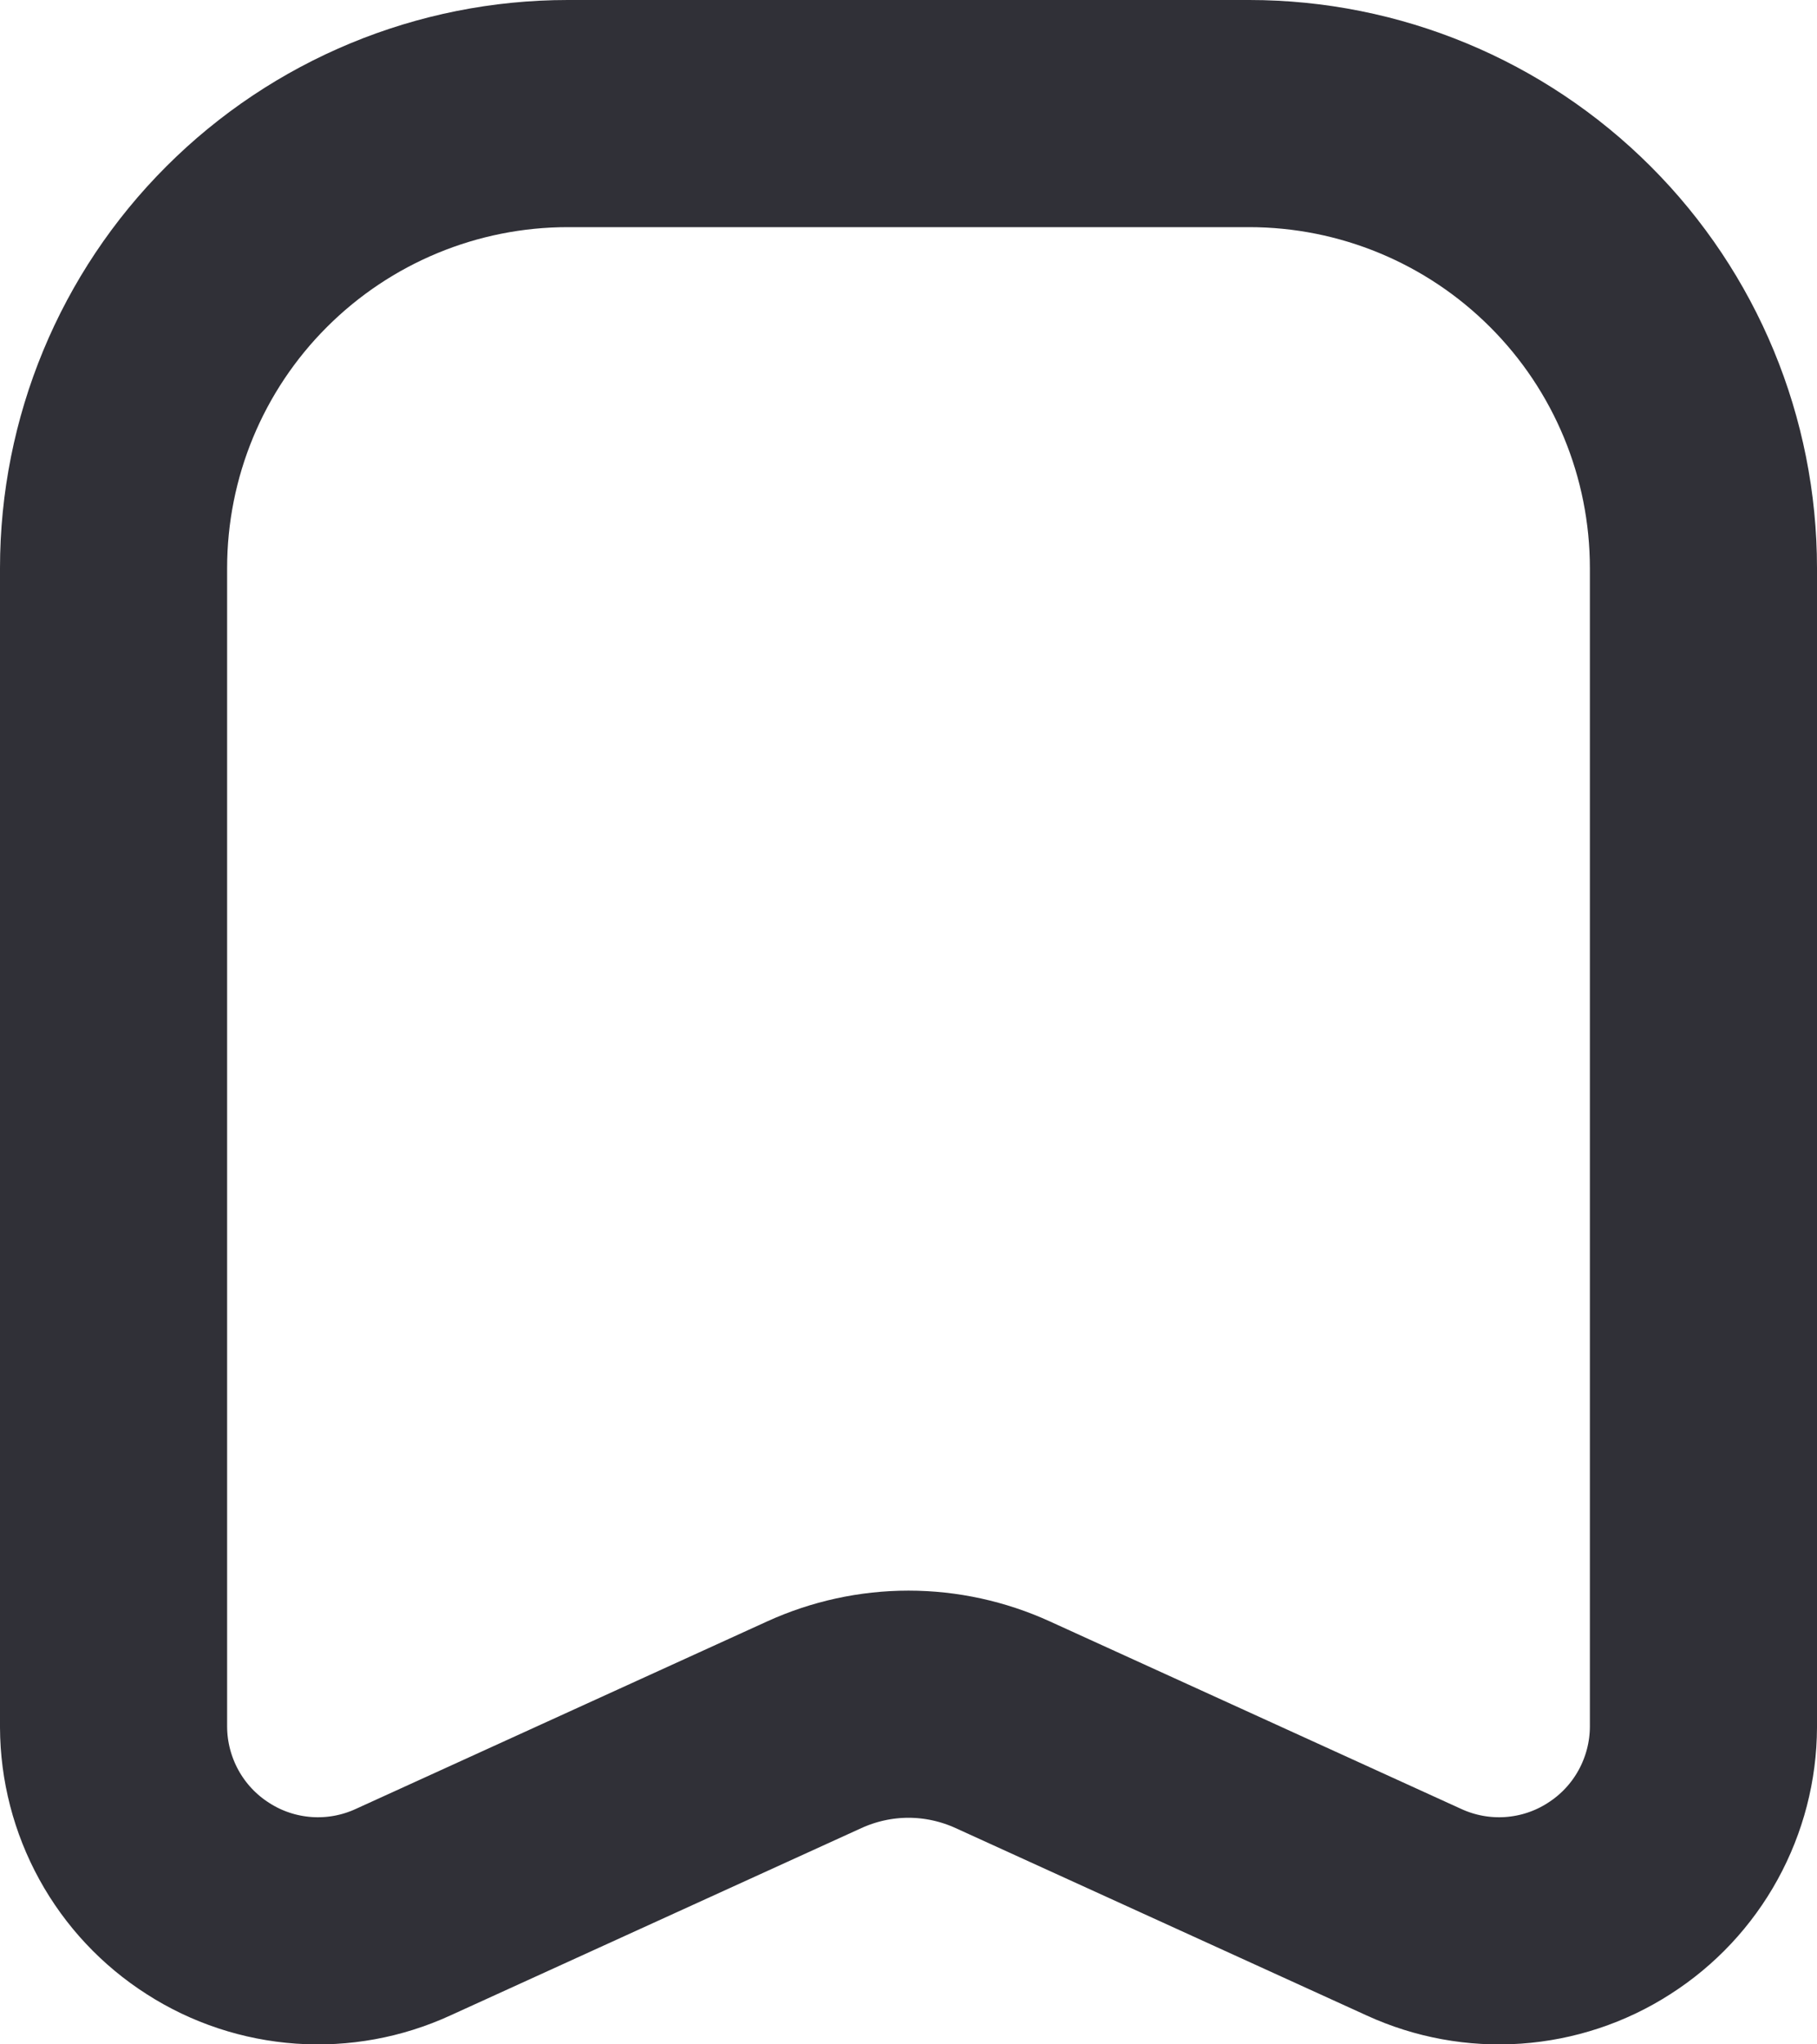 <svg width="16" height="18" viewBox="0 0 16 18" fill="none" xmlns="http://www.w3.org/2000/svg">
<path d="M5 1H11C12.061 1 13.078 1.422 13.828 2.172C14.579 2.922 15 3.94 15 5.002V15.206C14.999 15.507 14.922 15.803 14.777 16.067C14.632 16.331 14.423 16.554 14.169 16.716C13.916 16.879 13.625 16.975 13.325 16.996C13.025 17.017 12.724 16.962 12.45 16.836L8.83 15.186C8.569 15.067 8.286 15.005 8 15.005C7.714 15.005 7.431 15.067 7.17 15.186L3.55 16.836C3.276 16.962 2.975 17.017 2.675 16.996C2.375 16.975 2.084 16.879 1.831 16.716C1.577 16.554 1.368 16.331 1.223 16.067C1.078 15.803 1.001 15.507 1 15.206V5.002C1 3.94 1.421 2.922 2.172 2.172C2.922 1.422 3.939 1 5 1Z" stroke="#303037" stroke-width="2" stroke-linecap="round" stroke-linejoin="round"/>
</svg>
